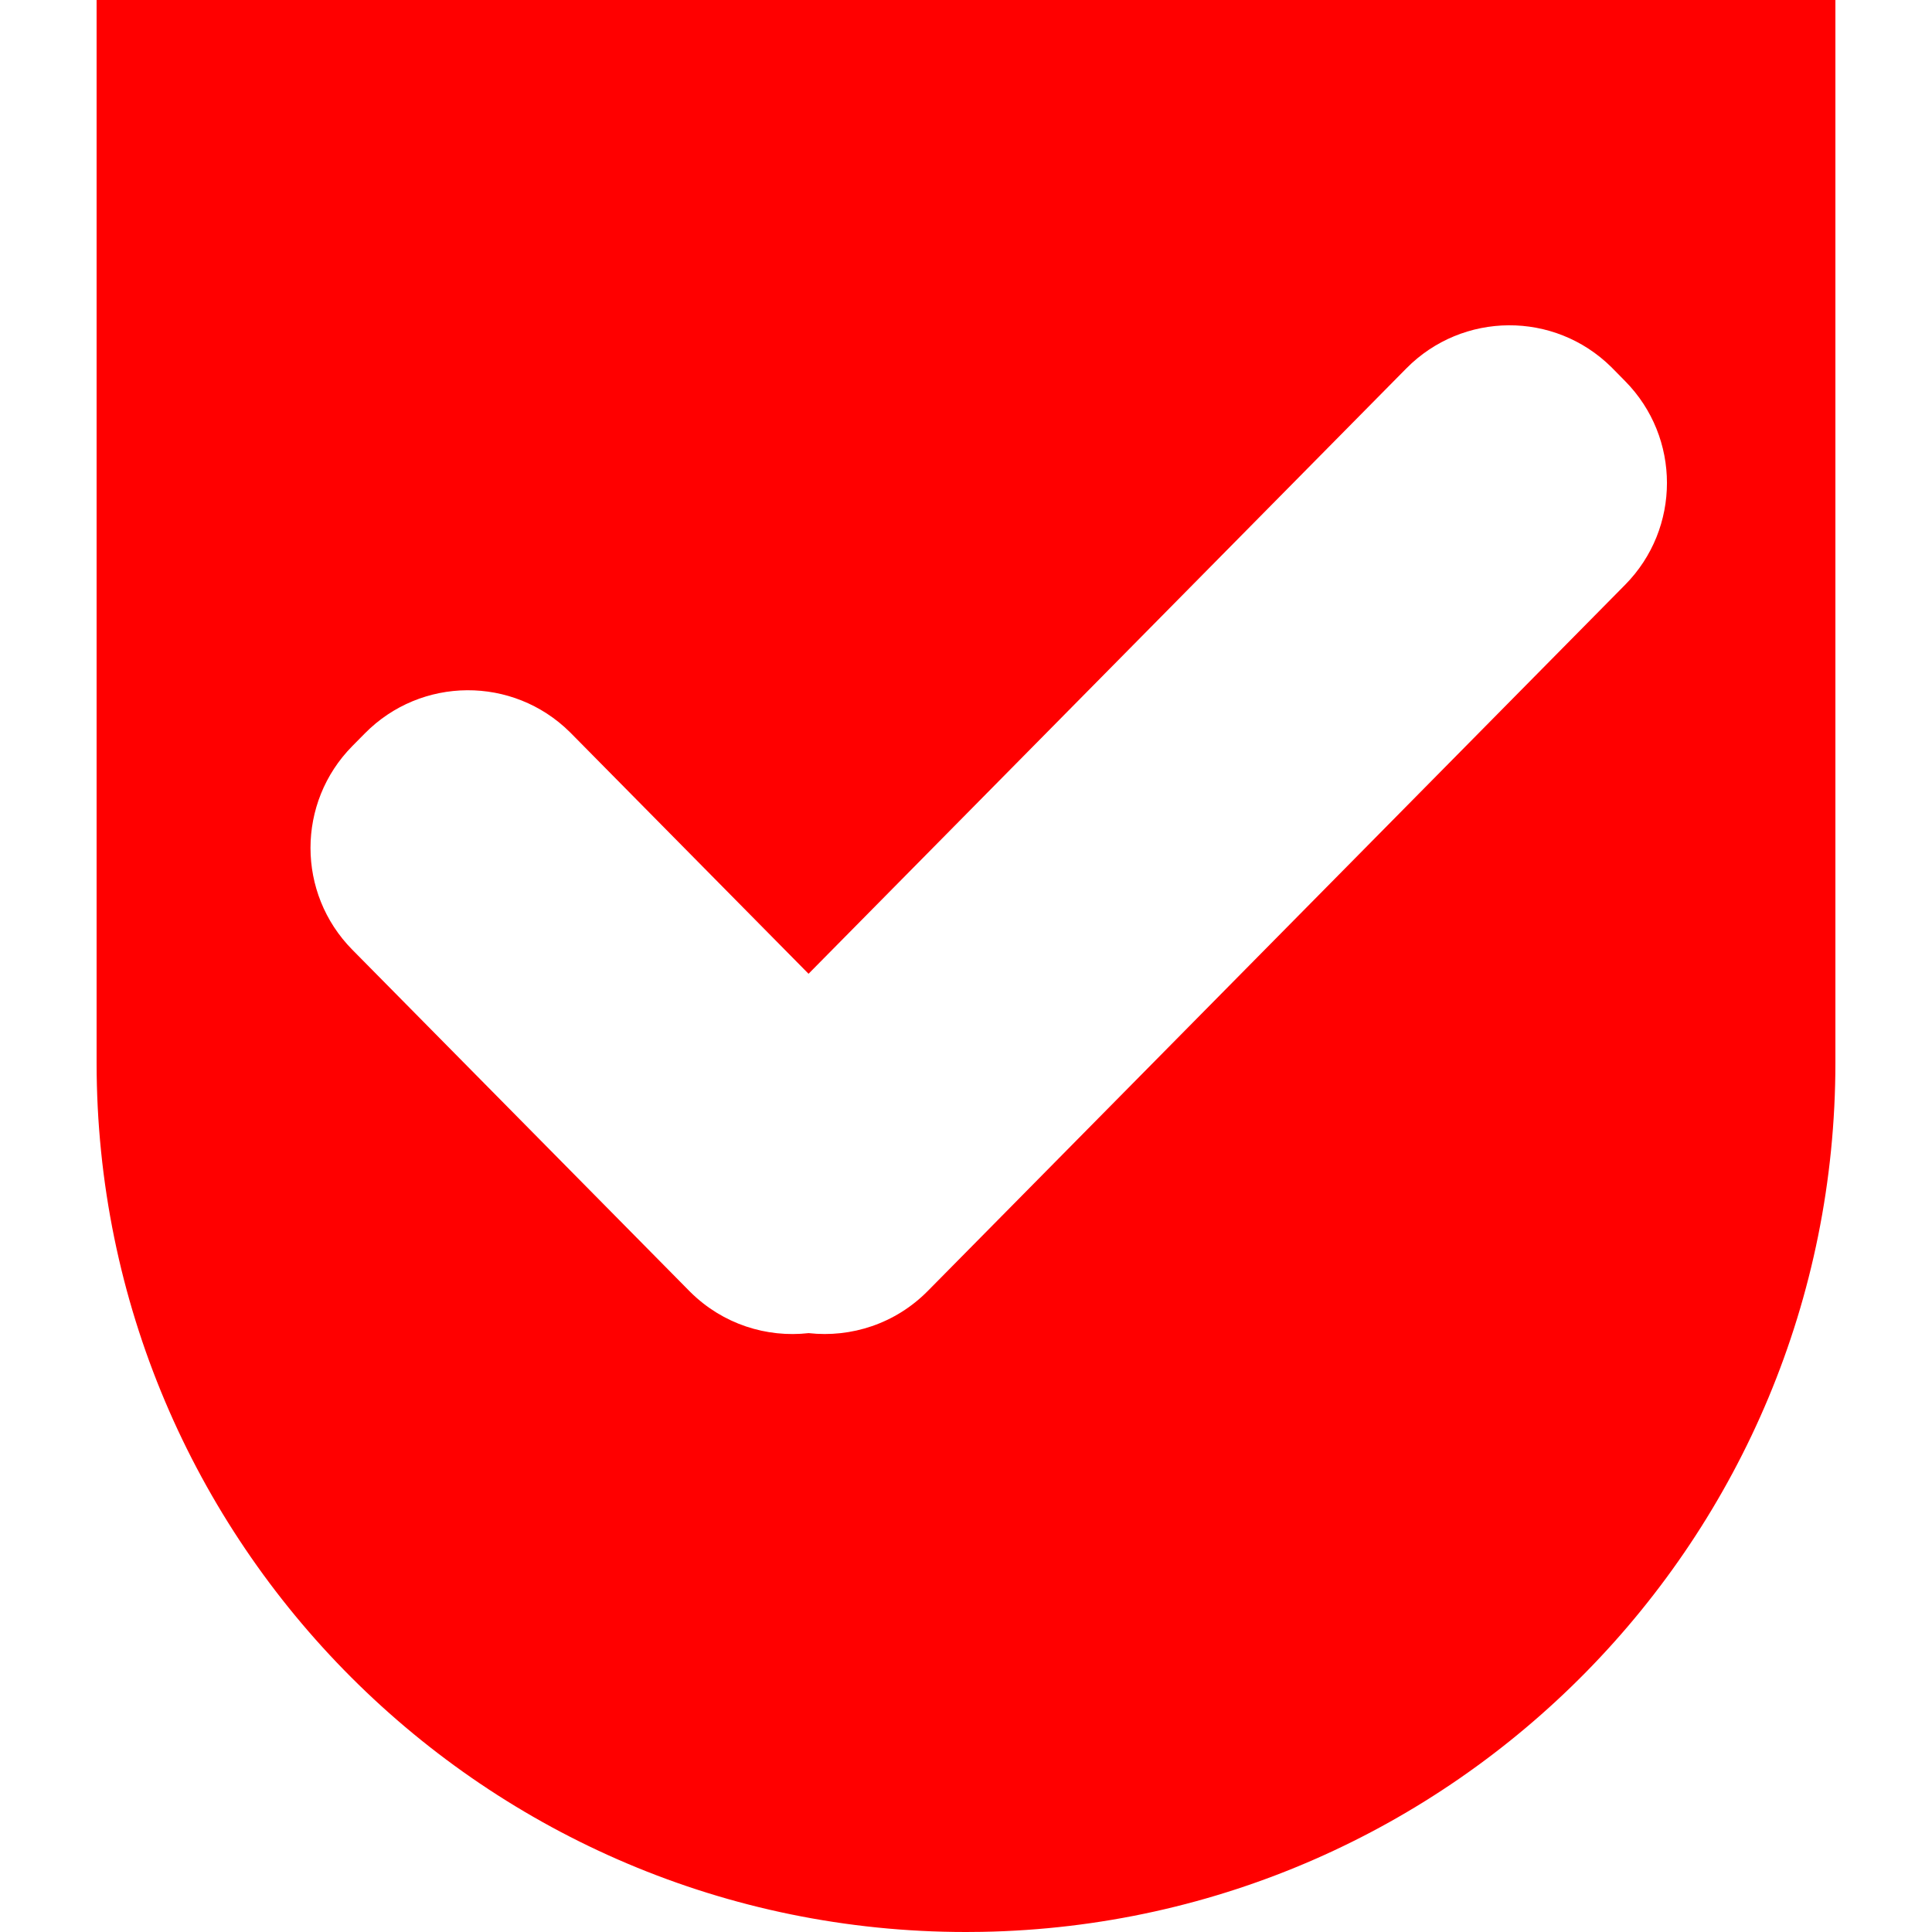 <?xml version="1.0" encoding="UTF-8"?>
<svg width="40px" height="40px" viewBox="0 0 40 40" version="1.1" xmlns="http://www.w3.org/2000/svg" xmlns:xlink="http://www.w3.org/1999/xlink">
    <title>Artboard Copy 50</title>
    <g id="Artboard-Copy-50" stroke="none" stroke-width="1" fill="none" fill-rule="evenodd">
        <path d="M38,0 L38,22 C38,31.831 30.119,39.821 20.331,39.997 L20,40 C10.059,40 2,31.941 2,22 L2,0 L38,0 Z M33.36,7.6 C32.181,6.436 30.282,6.448 29.117,7.627 L29.117,7.627 L16.74,20.161 L11.824,15.183 L11.797,15.156 C10.618,13.992 8.719,14.004 7.555,15.183 L7.555,15.183 L7.294,15.447 C6.14,16.616 6.14,18.494 7.294,19.663 L7.294,19.663 L14.27,26.727 C14.279,26.736 14.288,26.745 14.297,26.754 C14.968,27.417 15.873,27.699 16.742,27.601 C17.623,27.699 18.539,27.407 19.21,26.727 L19.21,26.727 L33.647,12.107 C34.801,10.938 34.801,9.06 33.647,7.891 L33.647,7.891 L33.387,7.627 C33.378,7.618 33.369,7.609 33.36,7.6 Z" id="Combined-Shape" fill="#FF0000"></path>
    </g>
</svg>